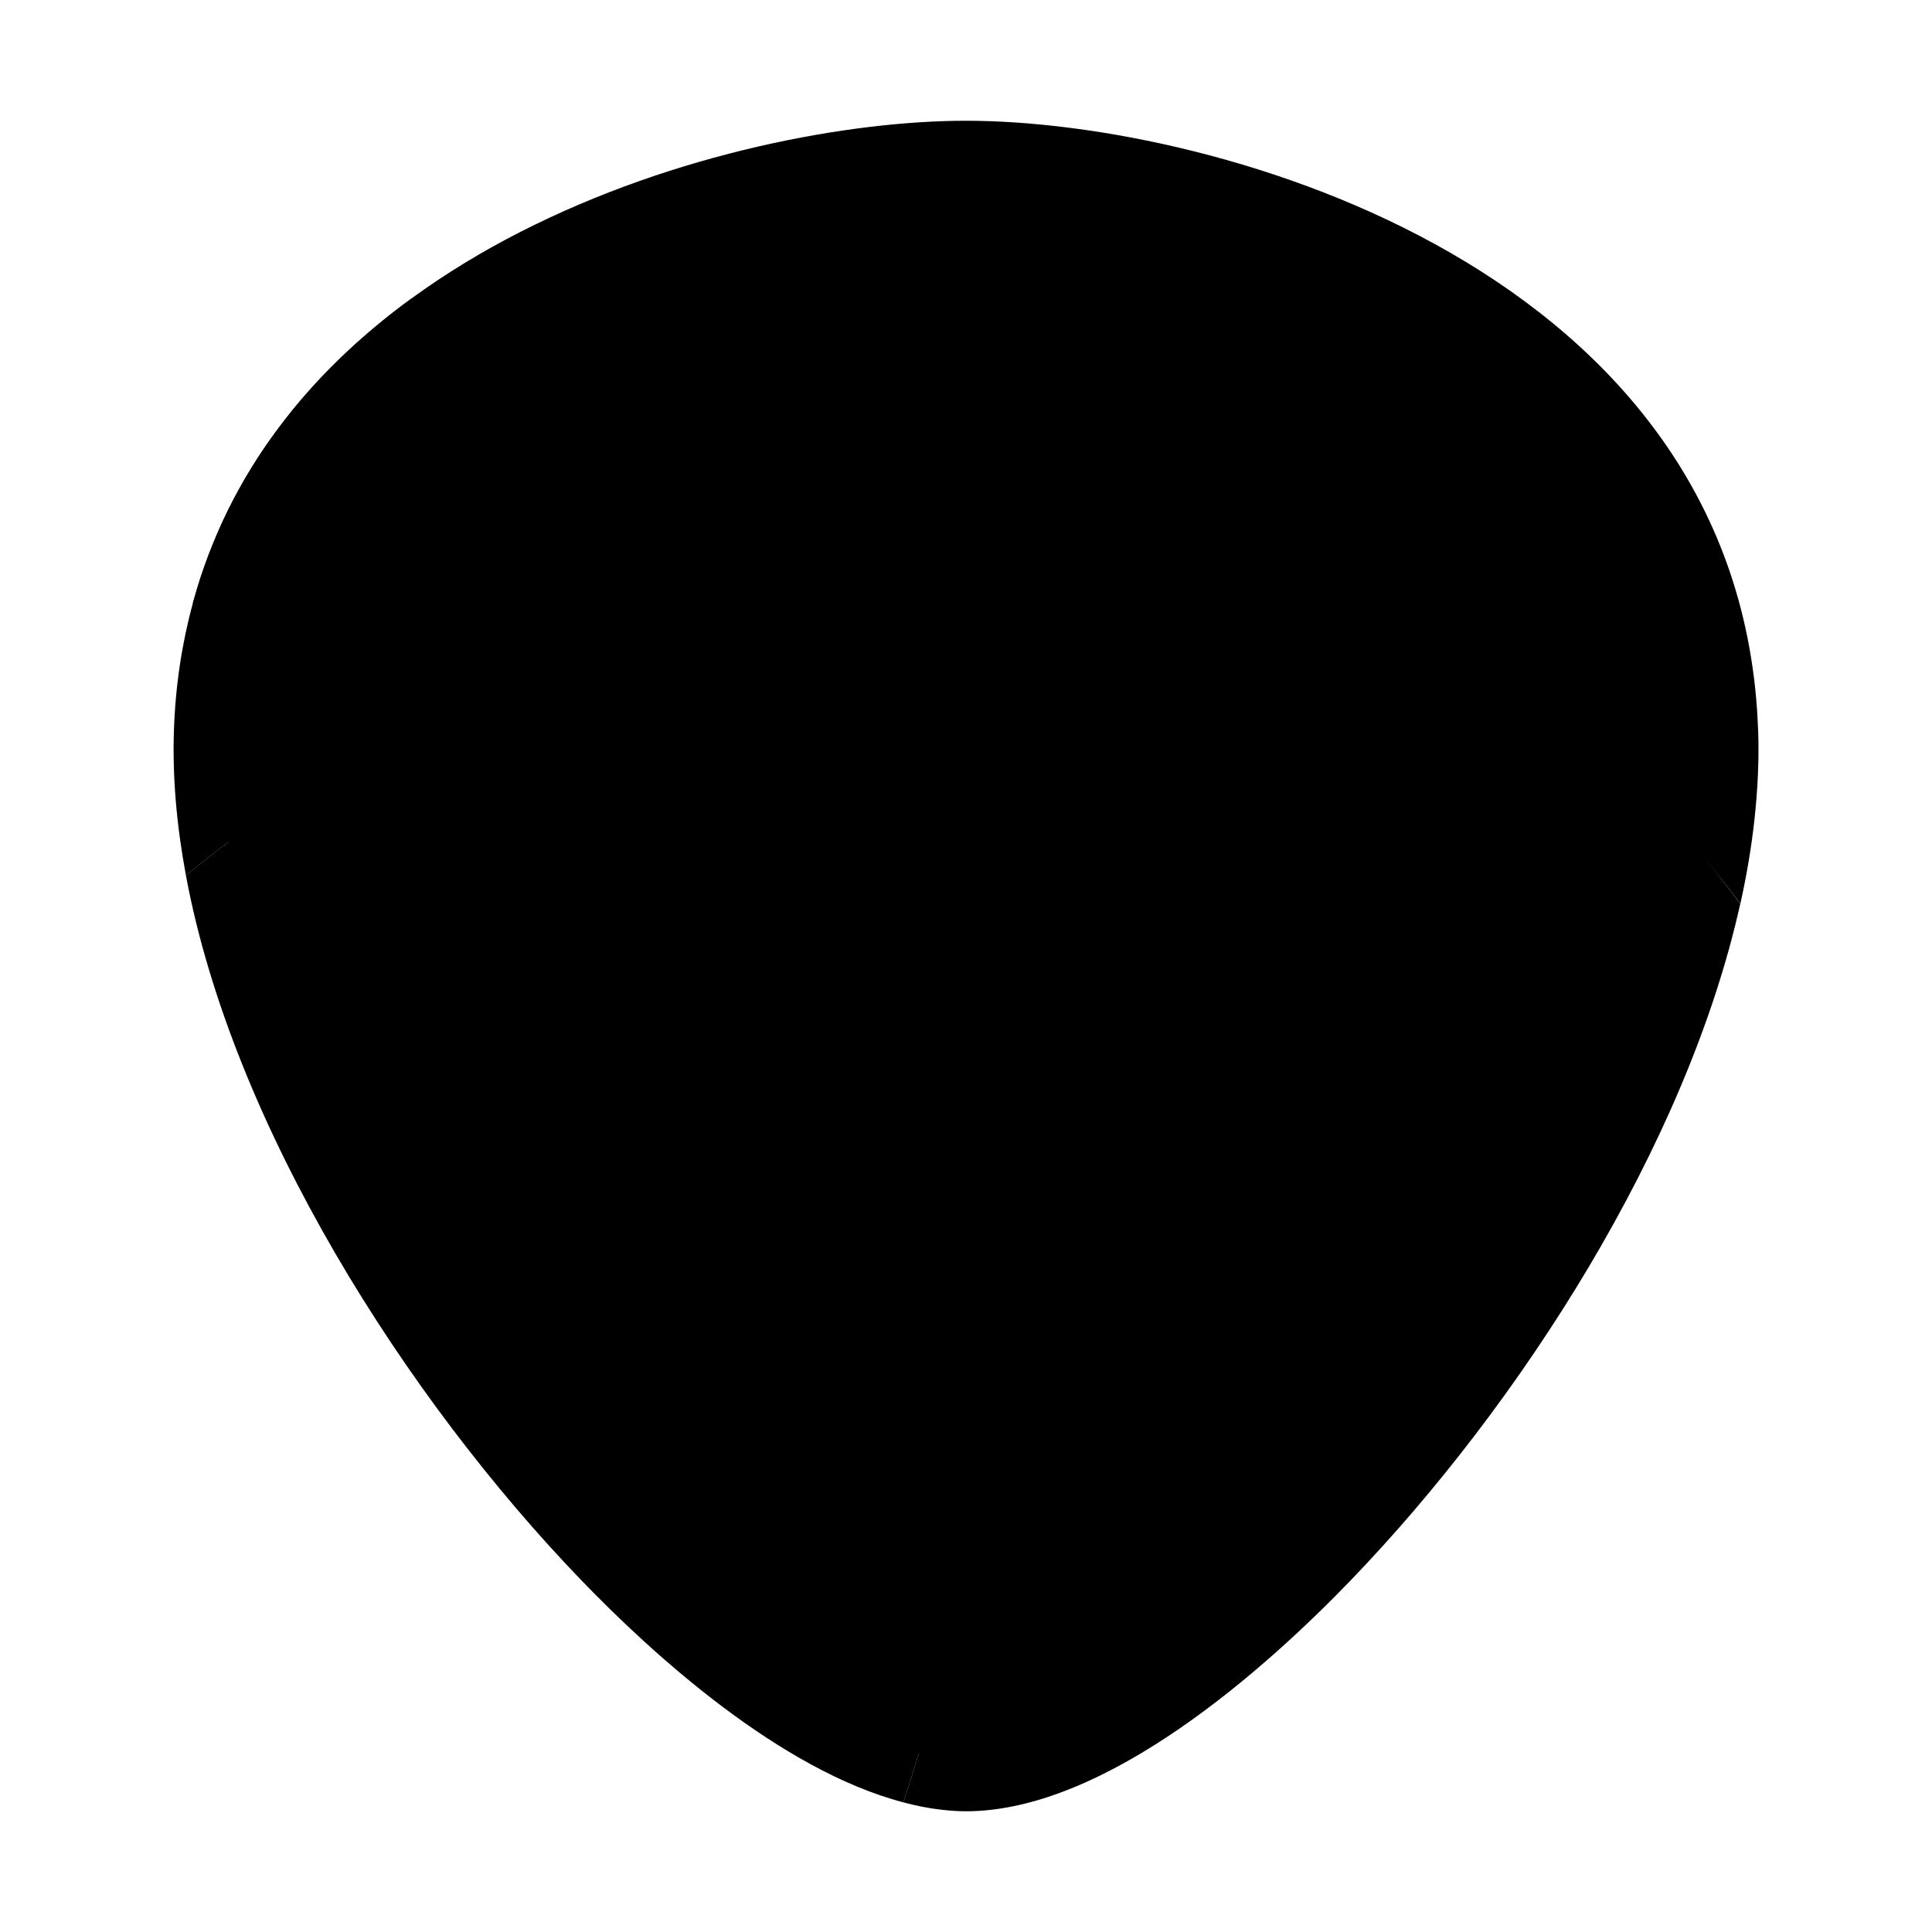 <svg width="64" height="64" version="1.1" xmlns="http://www.w3.org/2000/svg">
 <path d="m32.001 5.75c-3.397 0-8.392 0.895-13 3.061-0.28 0.131-0.563 0.251-0.84 0.392-1.173 0.598-2.309 1.284-3.38 2.064-0.031 0.022-0.06 0.047-0.091 0.069-0.165 0.121-0.327 0.243-0.488 0.369-0.09 0.07-0.175 0.146-0.263 0.218-0.183 0.148-0.363 0.3-0.541 0.454-0.078 0.067-0.161 0.129-0.238 0.197-0.024 0.022-0.049 0.042-0.073 0.064-0.093 0.084-0.179 0.176-0.271 0.261-0.169 0.157-0.333 0.319-0.496 0.482-0.174 0.174-0.344 0.352-0.511 0.533-0.17 0.185-0.336 0.372-0.498 0.564-0.076 0.09-0.159 0.173-0.233 0.264-0.067 0.083-0.132 0.17-0.197 0.254-0.031 0.04-0.058 0.083-0.089 0.123-0.12 0.156-0.237 0.316-0.352 0.477-0.078 0.109-0.162 0.212-0.238 0.323-0.138 0.203-0.27 0.408-0.4 0.618v0.003h-0.003c-0.258 0.42-0.499 0.855-0.721 1.305-0.19 0.384-0.36 0.781-0.521 1.187-0.027 0.069-0.057 0.136-0.083 0.205-0.091 0.239-0.178 0.484-0.258 0.731-0.056 0.174-0.106 0.351-0.157 0.528-0.022 0.075-0.048 0.15-0.068 0.226-0.333 1.227-0.54 2.54-0.589 3.95-0.051 1.459 0.085 2.972 0.372 4.509 1.45 7.787 6.834 16.241 12.277 21.892 2.205 2.29 6.164 5.896 10.005 6.901 0.404 0.106 0.803 0.188 1.202 0.231 0.249 0.027 0.498 0.046 0.744 0.046 4.385 0 9.371-4.497 11.953-7.178 5.237-5.438 10.42-13.473 12.095-21.01 0.193-0.871 0.341-1.737 0.435-2.589 0.105-0.95 0.149-1.886 0.116-2.802-0.498-14.296-16.788-18.921-24.599-18.921zm-1.905 8.952c0.758-0.013 1.496 0.012 2.226 0.056-0.73-0.044-1.468-0.069-2.226-0.056zm0 0c-0.713 0.012-1.442 0.055-2.183 0.118 0.74-0.063 1.471-0.106 2.183-0.118zm2.826 0.103c0.557 0.046 1.107 0.112 1.649 0.192-0.543-0.08-1.091-0.146-1.649-0.192zm-5.586 0.077c-0.553 0.056-1.114 0.124-1.682 0.208 0.57-0.084 1.129-0.152 1.682-0.208zm7.809 0.2c0.676 0.116 1.344 0.254 1.998 0.423-0.655-0.169-1.322-0.307-1.998-0.423zm-10.228 0.123c-0.571 0.095-1.15 0.204-1.738 0.326 0.587-0.122 1.168-0.231 1.738-0.326zm12.679 0.431c0.52 0.145 1.035 0.307 1.543 0.487-0.508-0.18-1.023-0.342-1.543-0.487zm-15.049 0.023c-0.741 0.164-1.496 0.35-2.264 0.556 0.769-0.207 1.523-0.392 2.264-0.556zm17.235 0.702c0.528 0.203 1.05 0.426 1.566 0.667-0.517-0.241-1.038-0.463-1.566-0.666zm1.89 0.81c0.625 0.302 1.241 0.637 1.852 0.995-0.611-0.358-1.226-0.692-1.852-0.995zm2.358 1.307c0.454 0.279 0.906 0.574 1.353 0.884-0.448-0.31-0.899-0.605-1.353-0.884zm1.925 1.284c0.59 0.428 1.177 0.874 1.758 1.356-0.581-0.483-1.168-0.928-1.758-1.356zm-19.011 6.616c0.664 0.739 1.32 1.473 1.935 2.217-0.617-0.747-1.27-1.477-1.935-2.217zm2.274 2.633c0.215 0.268 0.42 0.545 0.625 0.82-0.204-0.276-0.41-0.552-0.625-0.82zm1.009 1.348c0.2 0.287 0.388 0.585 0.574 0.884-0.187-0.3-0.374-0.598-0.574-0.884zm0.908 1.42c0.281 0.488 0.546 0.992 0.784 1.525-0.238-0.534-0.503-1.037-0.784-1.525zm0.82 1.623c0.221 0.506 0.423 1.035 0.6 1.592-0.176-0.556-0.378-1.087-0.6-1.592zm0.759 2.2c0.113 0.409 0.222 0.823 0.309 1.264-0.087-0.441-0.195-0.855-0.309-1.264zm0.551 2.81c0.009 0.08 0.017 0.165 0.025 0.246-0.008-0.082-0.016-0.166-0.025-0.246zm0.096 3.986c-0.027 0.574-0.078 1.18-0.139 1.8 0.062-0.62 0.113-1.226 0.139-1.8zm-0.24 2.799c-0.088 0.699-0.213 1.445-0.347 2.205 0.133-0.759 0.258-1.506 0.347-2.205zm-0.511 3.181c-0.216 1.11-0.472 2.273-0.787 3.517 0.315-1.244 0.57-2.406 0.787-3.517z" fill="{{ theme.colors.gray }}" stroke="{{ theme.colors.black }}" stroke-opacity=".25" stroke-width="0"/>
 <path d="m34.321 15.9c-1.576-0.019-3.161 0.121-4.771 0.418-8.82e-4 1.65e-4 -0.002-1.64e-4 -0.003 0-2.683 0.496-5.434 1.43-8.319 2.803 0.395 0.656 0.804 1.275 1.222 1.865 0.419 0.59 0.849 1.148 1.282 1.687 3.032 3.774 6.296 6.486 8.181 10.719 3.33e-4 7.53e-4 -3.36e-4 2e-3 0 0.003 0.942 2.115 1.539 4.611 1.589 7.807 1e-5 9.38e-4 -1.8e-5 0.002 0 0.003 0.05 3.197-0.446 7.095-1.692 12.018-0.503 1.988-1.126 4.14-1.886 6.483 0.431 0.113 0.856 0.2 1.282 0.246 0.266 0.029 0.532 0.049 0.793 0.049 4.677 0 9.996-4.796 12.75-7.656 5.586-5.801 11.115-14.371 12.901-22.411-2.961-3.859-5.288-6.874-8.891-9.54-4.752-3.516-9.675-4.437-14.439-4.493z" fill="{{ theme.colors.orange }}" stroke="{{ theme.colors.black }}" stroke-opacity=".25" stroke-width="0"/>
 <path d="m6.391 19.968c-0.356 1.309-0.577 2.709-0.629 4.214-0.054 1.556 0.09 3.17 0.396 4.81 4.302-3.41 8.232-6.152 11.918-8.229-0.811-1.282-1.593-2.75-2.324-4.477-9.9e-5 -3.64e-4 -7.808-1.714-9.36 3.682z" fill="{{ theme.colors.green }}" stroke="{{ theme.colors.black }}" stroke-opacity=".25" stroke-width="0"/>
 <path d="m58.239 24.182c-0.532-15.249-17.907-20.182-26.239-20.182-3.843 0-9.611 1.054-14.762 3.683-1.251 0.638-2.463 1.371-3.604 2.203-3.343 2.436-6.06 5.732-7.242 10.083 3.328-1.484 6.441-2.716 9.361-3.684 1.207-0.4 2.38-0.754 3.525-1.066 12.415-3.388 21.305-1.618 29.484 5.174 3.013 2.502 5.93 5.681 8.891 9.54 0.206-0.929 0.362-1.85 0.463-2.76 0.112-1.014 0.159-2.013 0.125-2.99z" fill="{{ theme.colors.blue }}" stroke="{{ theme.colors.black }}" stroke-opacity=".25" stroke-width="0"/>
 <path d="m18.075 20.762c-3.686 2.078-7.617 4.82-11.918 8.229 1.546 8.306 7.289 17.324 13.095 23.352 2.353 2.443 6.576 6.29 10.673 7.362 0.76-2.343 1.384-4.494 1.887-6.482 8.4e-5 -3.32e-4 -8e-5 -5.21e-4 0-1e-3v-1e-3c0.046-0.75 0.082-1.474 0.109-2.174v-1e-3c0.027-0.7 0.045-1.376 0.053-2.029v-1e-3c0.008-0.653 0.007-1.282-0.002-1.89v-1e-3c-0.019-1.216-0.073-2.344-0.159-3.394v-1e-3c-0.043-0.525-0.094-1.03-0.153-1.517v-1e-3c-0.117-0.974-0.264-1.875-0.439-2.712-0.787-3.766-2.133-6.236-3.769-8.267v-1e-3c-0.182-0.226-0.368-0.446-0.556-0.662-0.377-0.432-0.767-0.846-1.167-1.254-0.8-0.815-1.641-1.601-2.498-2.43-0.429-0.415-0.861-0.841-1.295-1.289-0.217-0.223-0.434-0.451-0.651-0.686l-1e-3 -1e-3c-0.652-0.705-1.302-1.468-1.943-2.319-0.427-0.568-0.85-1.174-1.265-1.83z" fill="{{ theme.colors.green }}" stroke="{{ theme.colors.black }}" stroke-opacity=".25" stroke-width="0"/>
 <path d="m13.633 9.886c-0.209 0.152-0.415 0.307-0.619 0.466-0.38 0.296-0.75 0.606-1.11 0.927-0.026 0.023-0.053 0.045-0.078 0.068-3.56e-4 3.18e-4 -6.76e-4 5.21e-4 -1e-3 1e-3 -0.769 0.691-1.488 1.438-2.143 2.244-1.627e-4 1.96e-4 1.638e-4 1e-3 0 1e-3 -0.072 0.088-0.14 0.18-0.21 0.269-0.25 0.32-0.493 0.647-0.723 0.985-0.147 0.217-0.289 0.436-0.427 0.661-1.498e-4 2.45e-4 1.502e-4 5.21e-4 0 1e-3 -0.276 0.448-0.533 0.912-0.77 1.392-0.202 0.41-0.386 0.834-0.557 1.267-0.029 0.073-0.061 0.144-0.089 0.218-1.123e-4 3.01e-4 1.12e-4 5.25e-4 0 1e-3 -0.097 0.255-0.188 0.514-0.274 0.778-0.06 0.185-0.114 0.375-0.169 0.564-0.023 0.08-0.049 0.159-0.071 0.24-8.64e-5 3.19e-4 8.58e-5 5.22e-4 0 1e-3 3.328-1.484 6.441-2.716 9.36-3.683-0.771-1.819-1.486-3.926-2.118-6.399z" fill="{{ theme.colors.gray }}" stroke="{{ theme.colors.black }}" stroke-opacity=".25" stroke-width="0"/>
 <path d="m18.133 7.265c-0.298 0.14-0.601 0.268-0.896 0.418-1.251 0.638-2.463 1.369-3.605 2.201-0.033 0.024-0.064 0.052-0.097 0.077 0.033-0.024 0.064-0.05 0.097-0.074 0.632 2.473 1.347 4.579 2.118 6.398 1.207-0.4 2.379-0.754 3.524-1.066 0.077-0.021 0.15-0.037 0.227-0.057-0.849-2.51-1.294-5.144-1.368-7.897z" opacity=".2" stroke="{{ theme.colors.black }}" stroke-opacity=".25" stroke-width="0"/>
 <path d="m29.968 13.548c-3.277 0.056-6.814 0.612-10.694 1.671-1.145 0.312-2.317 0.666-3.524 1.066 0.731 1.726 1.515 3.194 2.326 4.476 0.415 0.656 0.836 1.262 1.263 1.829 0.641 0.851 1.291 1.614 1.943 2.319h0.003c0.217 0.235 0.434 0.463 0.65 0.686 0.434 0.447 0.867 0.875 1.295 1.291 0.857 0.83 1.698 1.613 2.499 2.428 0.4 0.408 0.788 0.823 1.166 1.255 0.189 0.216 0.374 0.436 0.556 0.662 1.636 2.031 2.982 4.502 3.77 8.269 0.175 0.837 0.323 1.738 0.44 2.712 0.058 0.487 0.111 0.993 0.154 1.518 0.086 1.05 0.138 2.178 0.157 3.393v0.003c0.009 0.608 0.011 1.237 0.003 1.889-0.008 0.653-0.027 1.329-0.054 2.029v0.003c-0.027 0.7-0.062 1.424-0.108 2.174 0.336-1.329 0.608-2.571 0.839-3.757 0.07-0.361 0.114-0.688 0.175-1.036 0.142-0.811 0.276-1.61 0.37-2.357 0.046-0.366 0.073-0.709 0.108-1.061 0.066-0.661 0.12-1.307 0.148-1.919 0.03-0.645 0.061-1.29 0.051-1.884-1.4e-5 -8.86e-4 1.4e-5 -0.002 0-0.003v-0.003c-0.012-0.737-0.059-1.428-0.127-2.095-0.009-0.089-0.017-0.181-0.027-0.268-0.065-0.574-0.156-1.117-0.259-1.643-0.096-0.489-0.214-0.95-0.34-1.403-0.054-0.194-0.097-0.4-0.157-0.588-0.189-0.598-0.405-1.167-0.642-1.709-0.014-0.032-0.023-0.069-0.038-0.101v-0.003c-0.254-0.569-0.537-1.106-0.837-1.627-0.113-0.196-0.238-0.381-0.356-0.571-0.199-0.319-0.399-0.637-0.613-0.943-0.133-0.191-0.272-0.377-0.41-0.563-0.227-0.306-0.455-0.613-0.693-0.911-0.107-0.133-0.217-0.264-0.327-0.396-0.661-0.8-1.36-1.583-2.072-2.376-0.231-0.257-0.45-0.516-0.683-0.777-0.73-0.816-1.466-1.649-2.191-2.551-4.41e-4 -5.49e-4 4.41e-4 -0.002 0-0.003-0.433-0.539-0.863-1.097-1.282-1.687-0.419-0.59-0.827-1.209-1.222-1.865 0.668-0.318 1.327-0.604 1.981-0.875 0.17-0.07 0.338-0.135 0.507-0.202 0.483-0.192 0.964-0.373 1.441-0.539 0.206-0.072 0.413-0.141 0.618-0.208 0.446-0.146 0.889-0.277 1.33-0.399 0.2-0.056 0.4-0.116 0.599-0.167 0.593-0.152 1.182-0.287 1.767-0.396 0.025-0.005 0.051-0.012 0.076-0.016h0.003c0.705-0.13 1.402-0.217 2.099-0.287 0.198-0.02 0.396-0.037 0.594-0.052 0.694-0.052 1.388-0.087 2.078-0.079 4.764 0.056 9.687 0.976 14.439 4.493-5.623-4.67-11.582-6.966-18.791-6.844z" fill="{{ theme.colors.foreground }}" stroke="{{ theme.colors.black }}" stroke-opacity=".25" stroke-width="0"/>
</svg>
